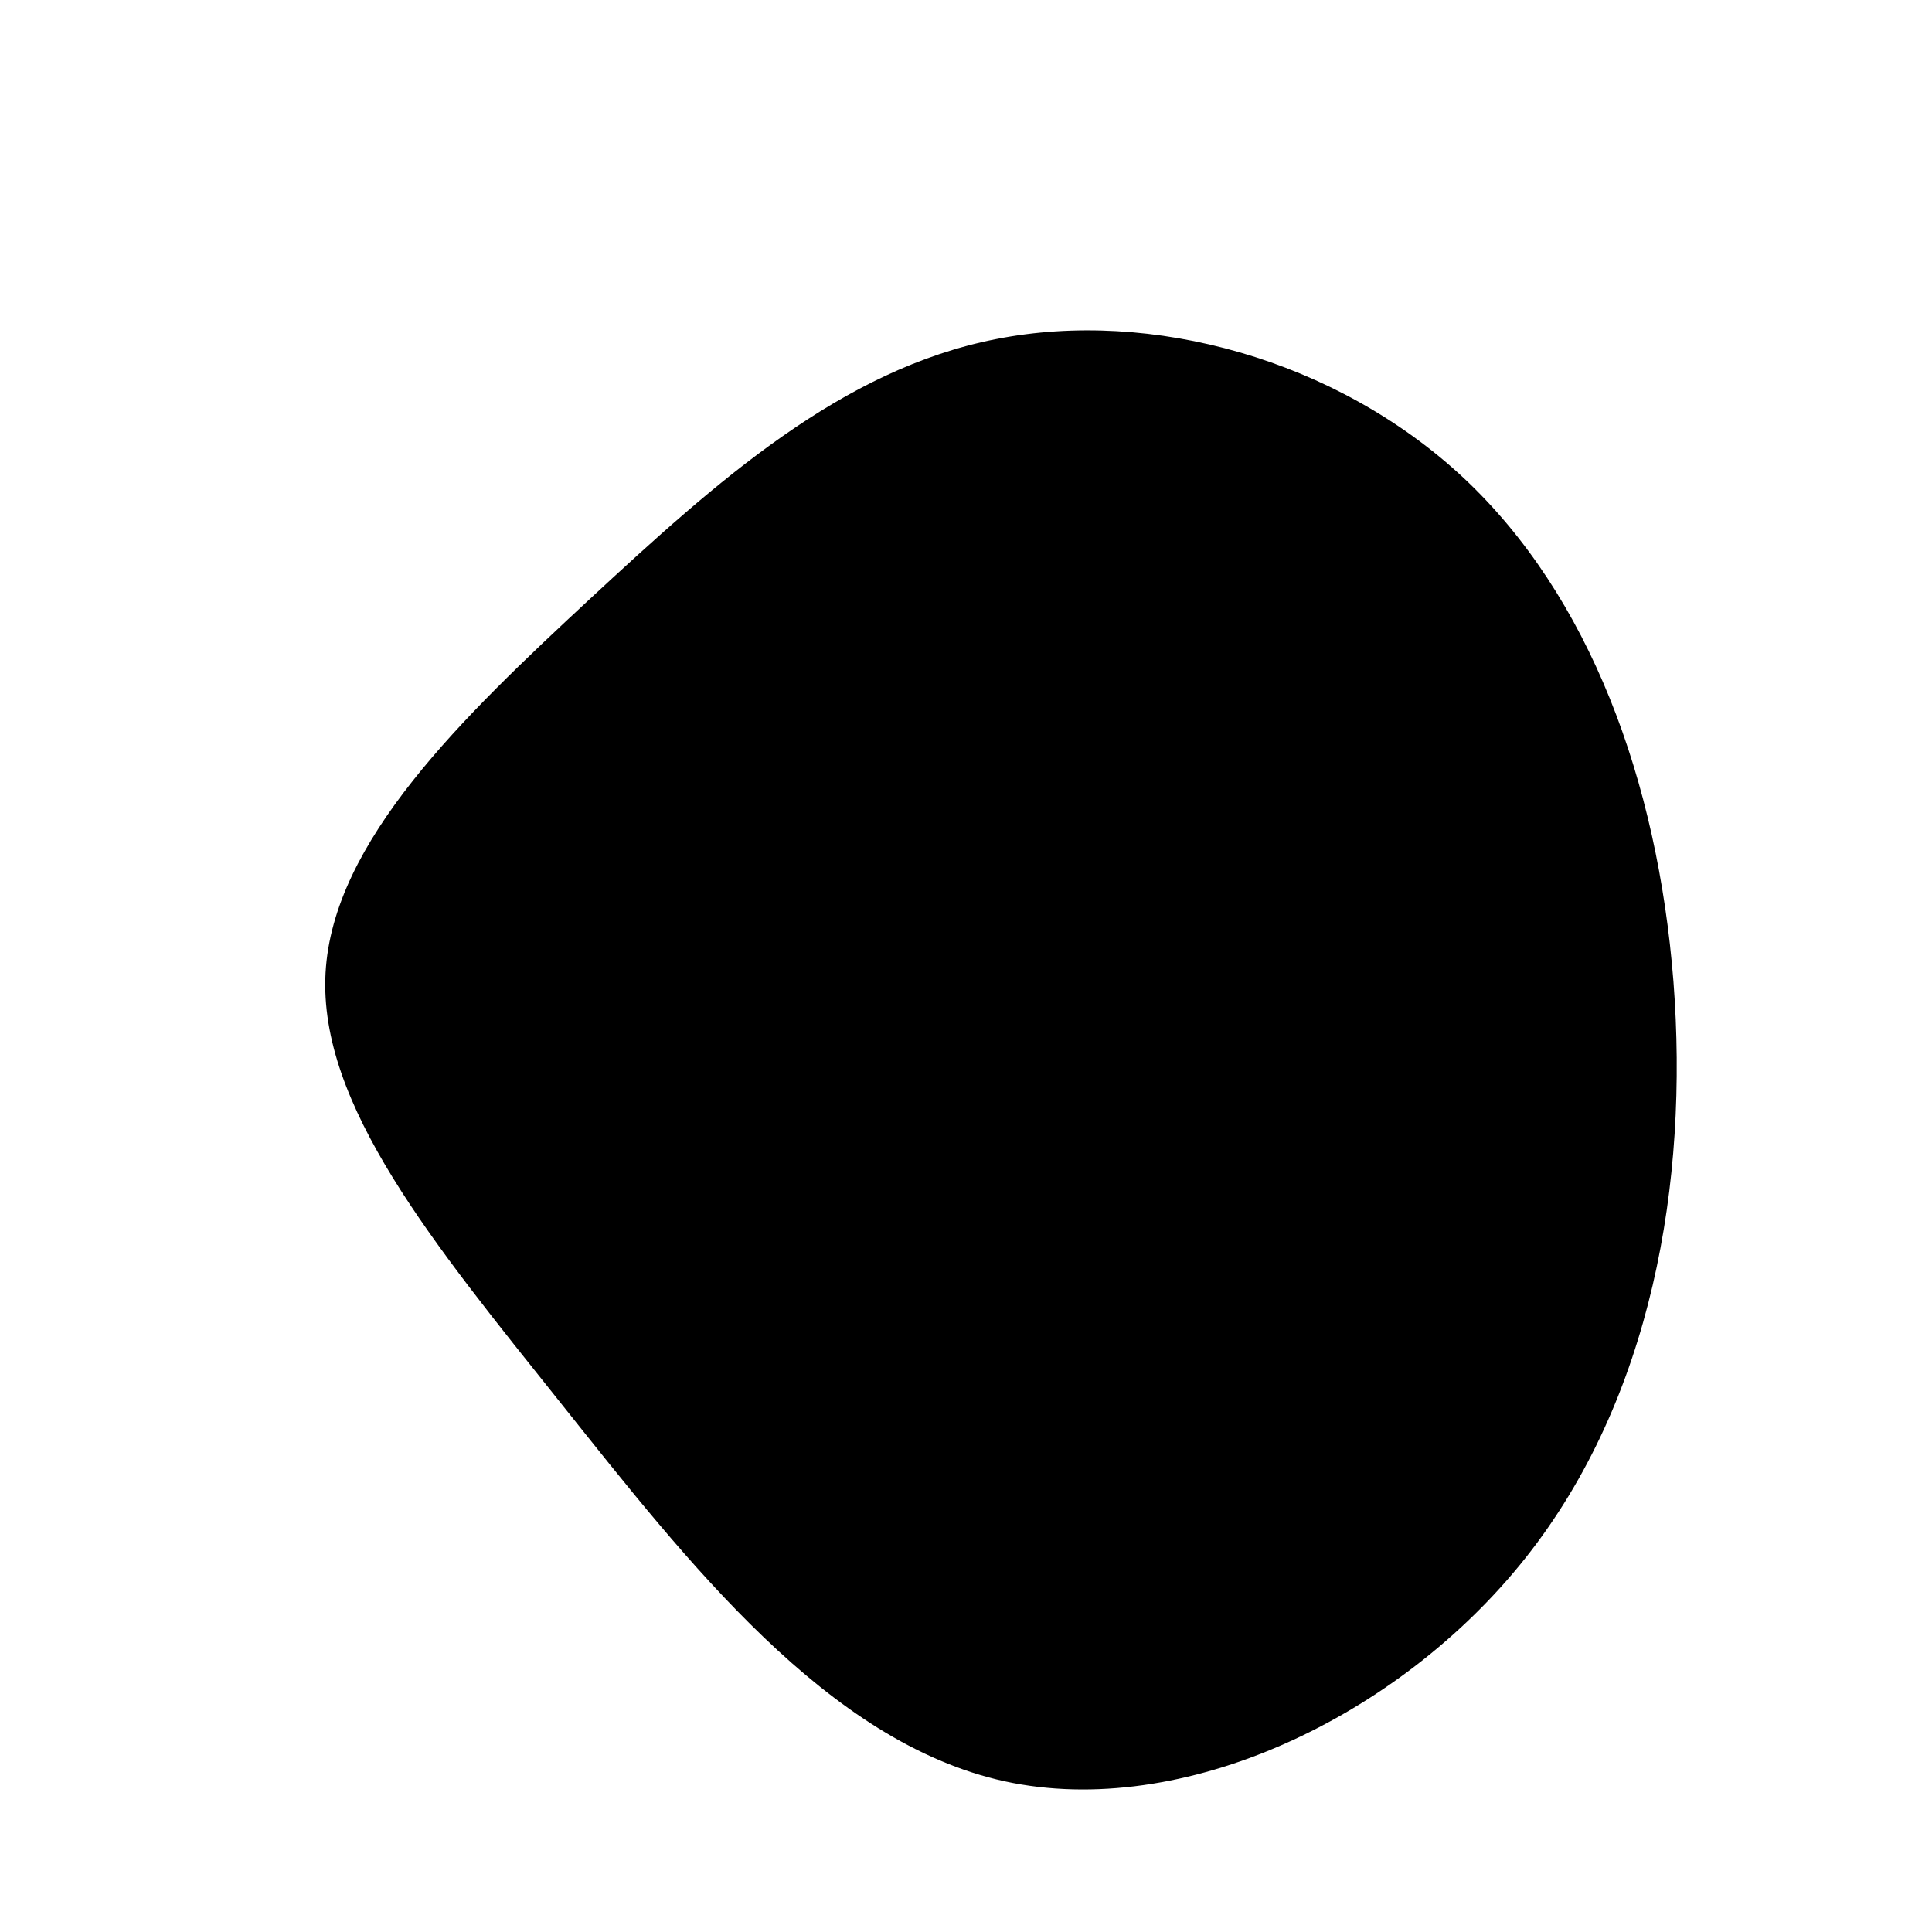 <?xml version="1.0" standalone="no"?>
<svg
  width="600"
  height="600"
  viewBox="0 0 600 600"
  xmlns="http://www.w3.org/2000/svg"
>
  <g transform="translate(300,300)">
    <path d="M154.4,-151.7C193.7,-115,214.8,-57.5,219.7,4.8C224.5,67.2,213,134.4,173.7,183.9C134.4,233.4,67.2,265.2,12,253.2C-43.1,241.1,-86.3,185.3,-125.8,135.8C-165.3,86.3,-201.1,43.1,-198.9,2.2C-196.7,-38.7,-156.3,-77.3,-116.8,-114C-77.3,-150.6,-38.7,-185.3,9.4,-194.7C57.5,-204.2,115,-188.4,154.4,-151.7Z" />
  </g>
</svg>
  